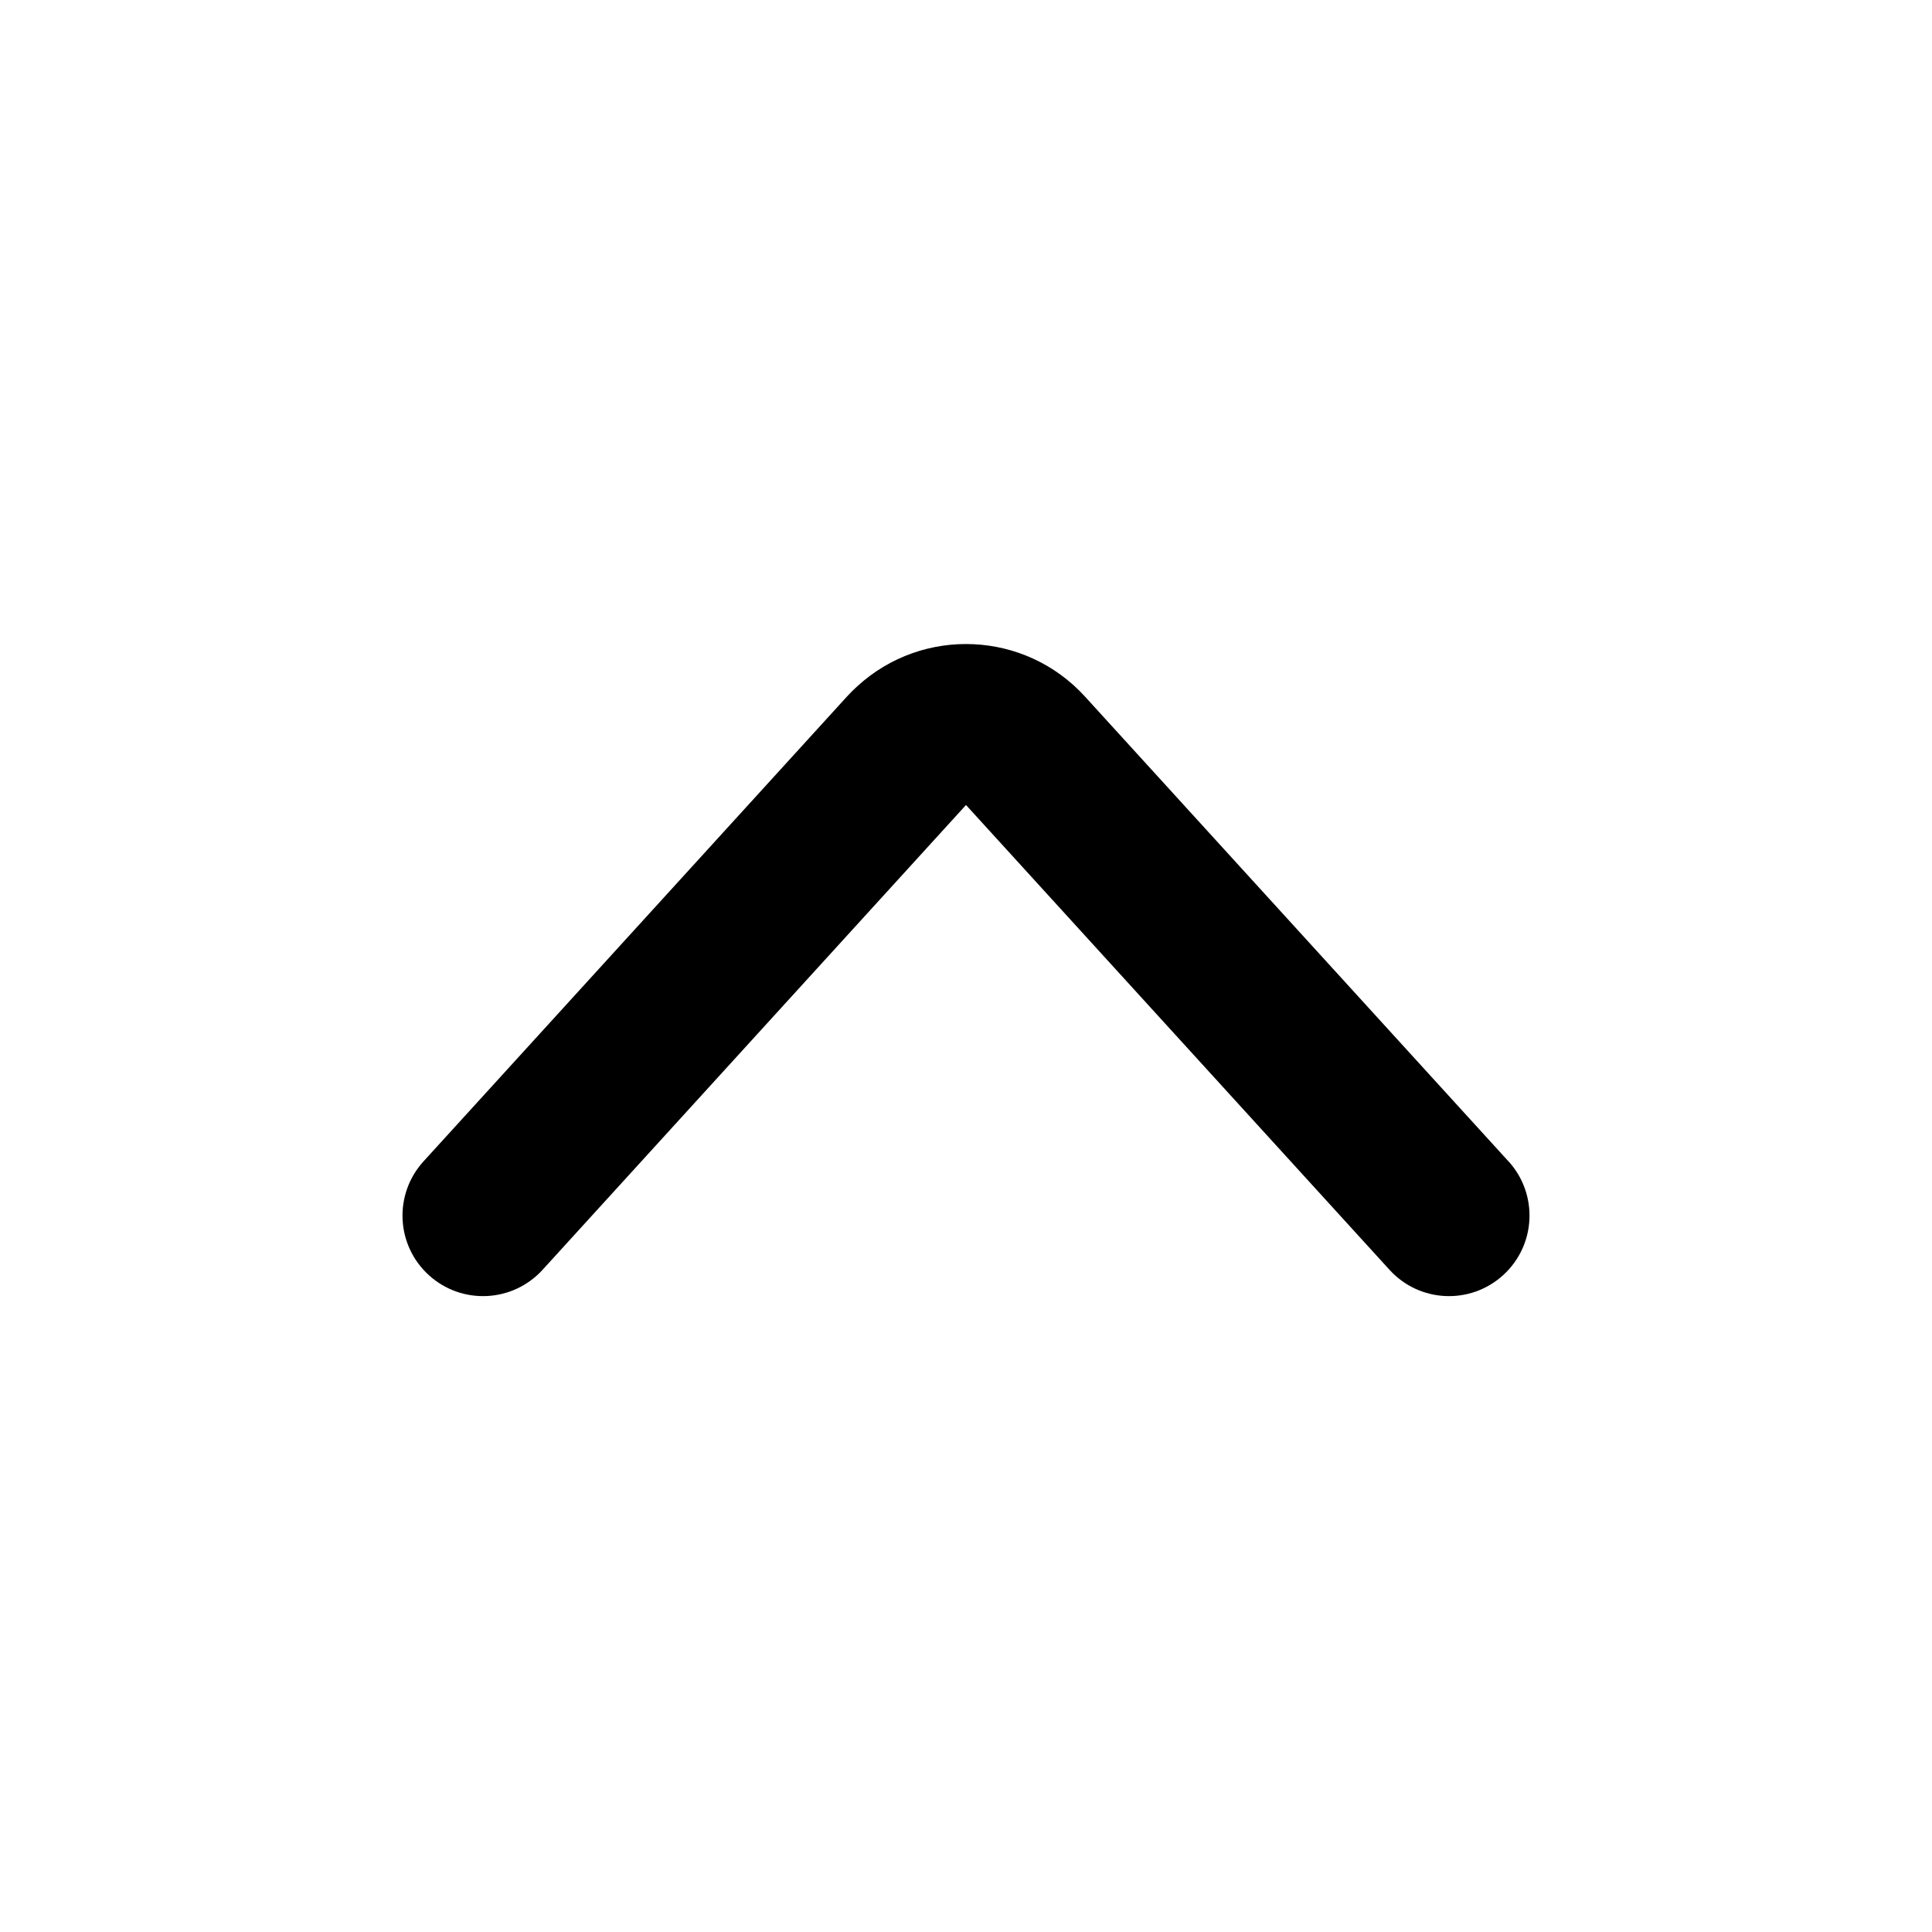<svg xmlns="http://www.w3.org/2000/svg" xmlns:xlink="http://www.w3.org/1999/xlink" width="100%" height="100%" viewBox="0 0 24 24">
    <defs>
        <path id="3jcl6bmvua" d="M14.427 5.26c.409-.371 1.041-.342 1.413.067.372.408.343 1.04-.066 1.412L10 12l5.774 5.26c.409.373.438 1.005.066 1.413-.372.409-1.004.438-1.413.066l-5.774-5.26c-.046-.042-.09-.086-.131-.132-.744-.817-.685-2.082.131-2.825l5.774-5.261z"/>
    </defs>
    <g fill="none" fill-rule="evenodd">
        <g>
            <g>
                <g>
                    <g>
                        <g transform="translate(-452 -655) translate(-1 480) translate(121 130) translate(30 40) rotate(90 160.5 165.5)">
                            <use fill="currentColor" fill-rule="nonzero" xlink:href="#3jcl6bmvua"/>
                        </g>
                    </g>
                </g>
            </g>
        </g>
    </g>
</svg>
